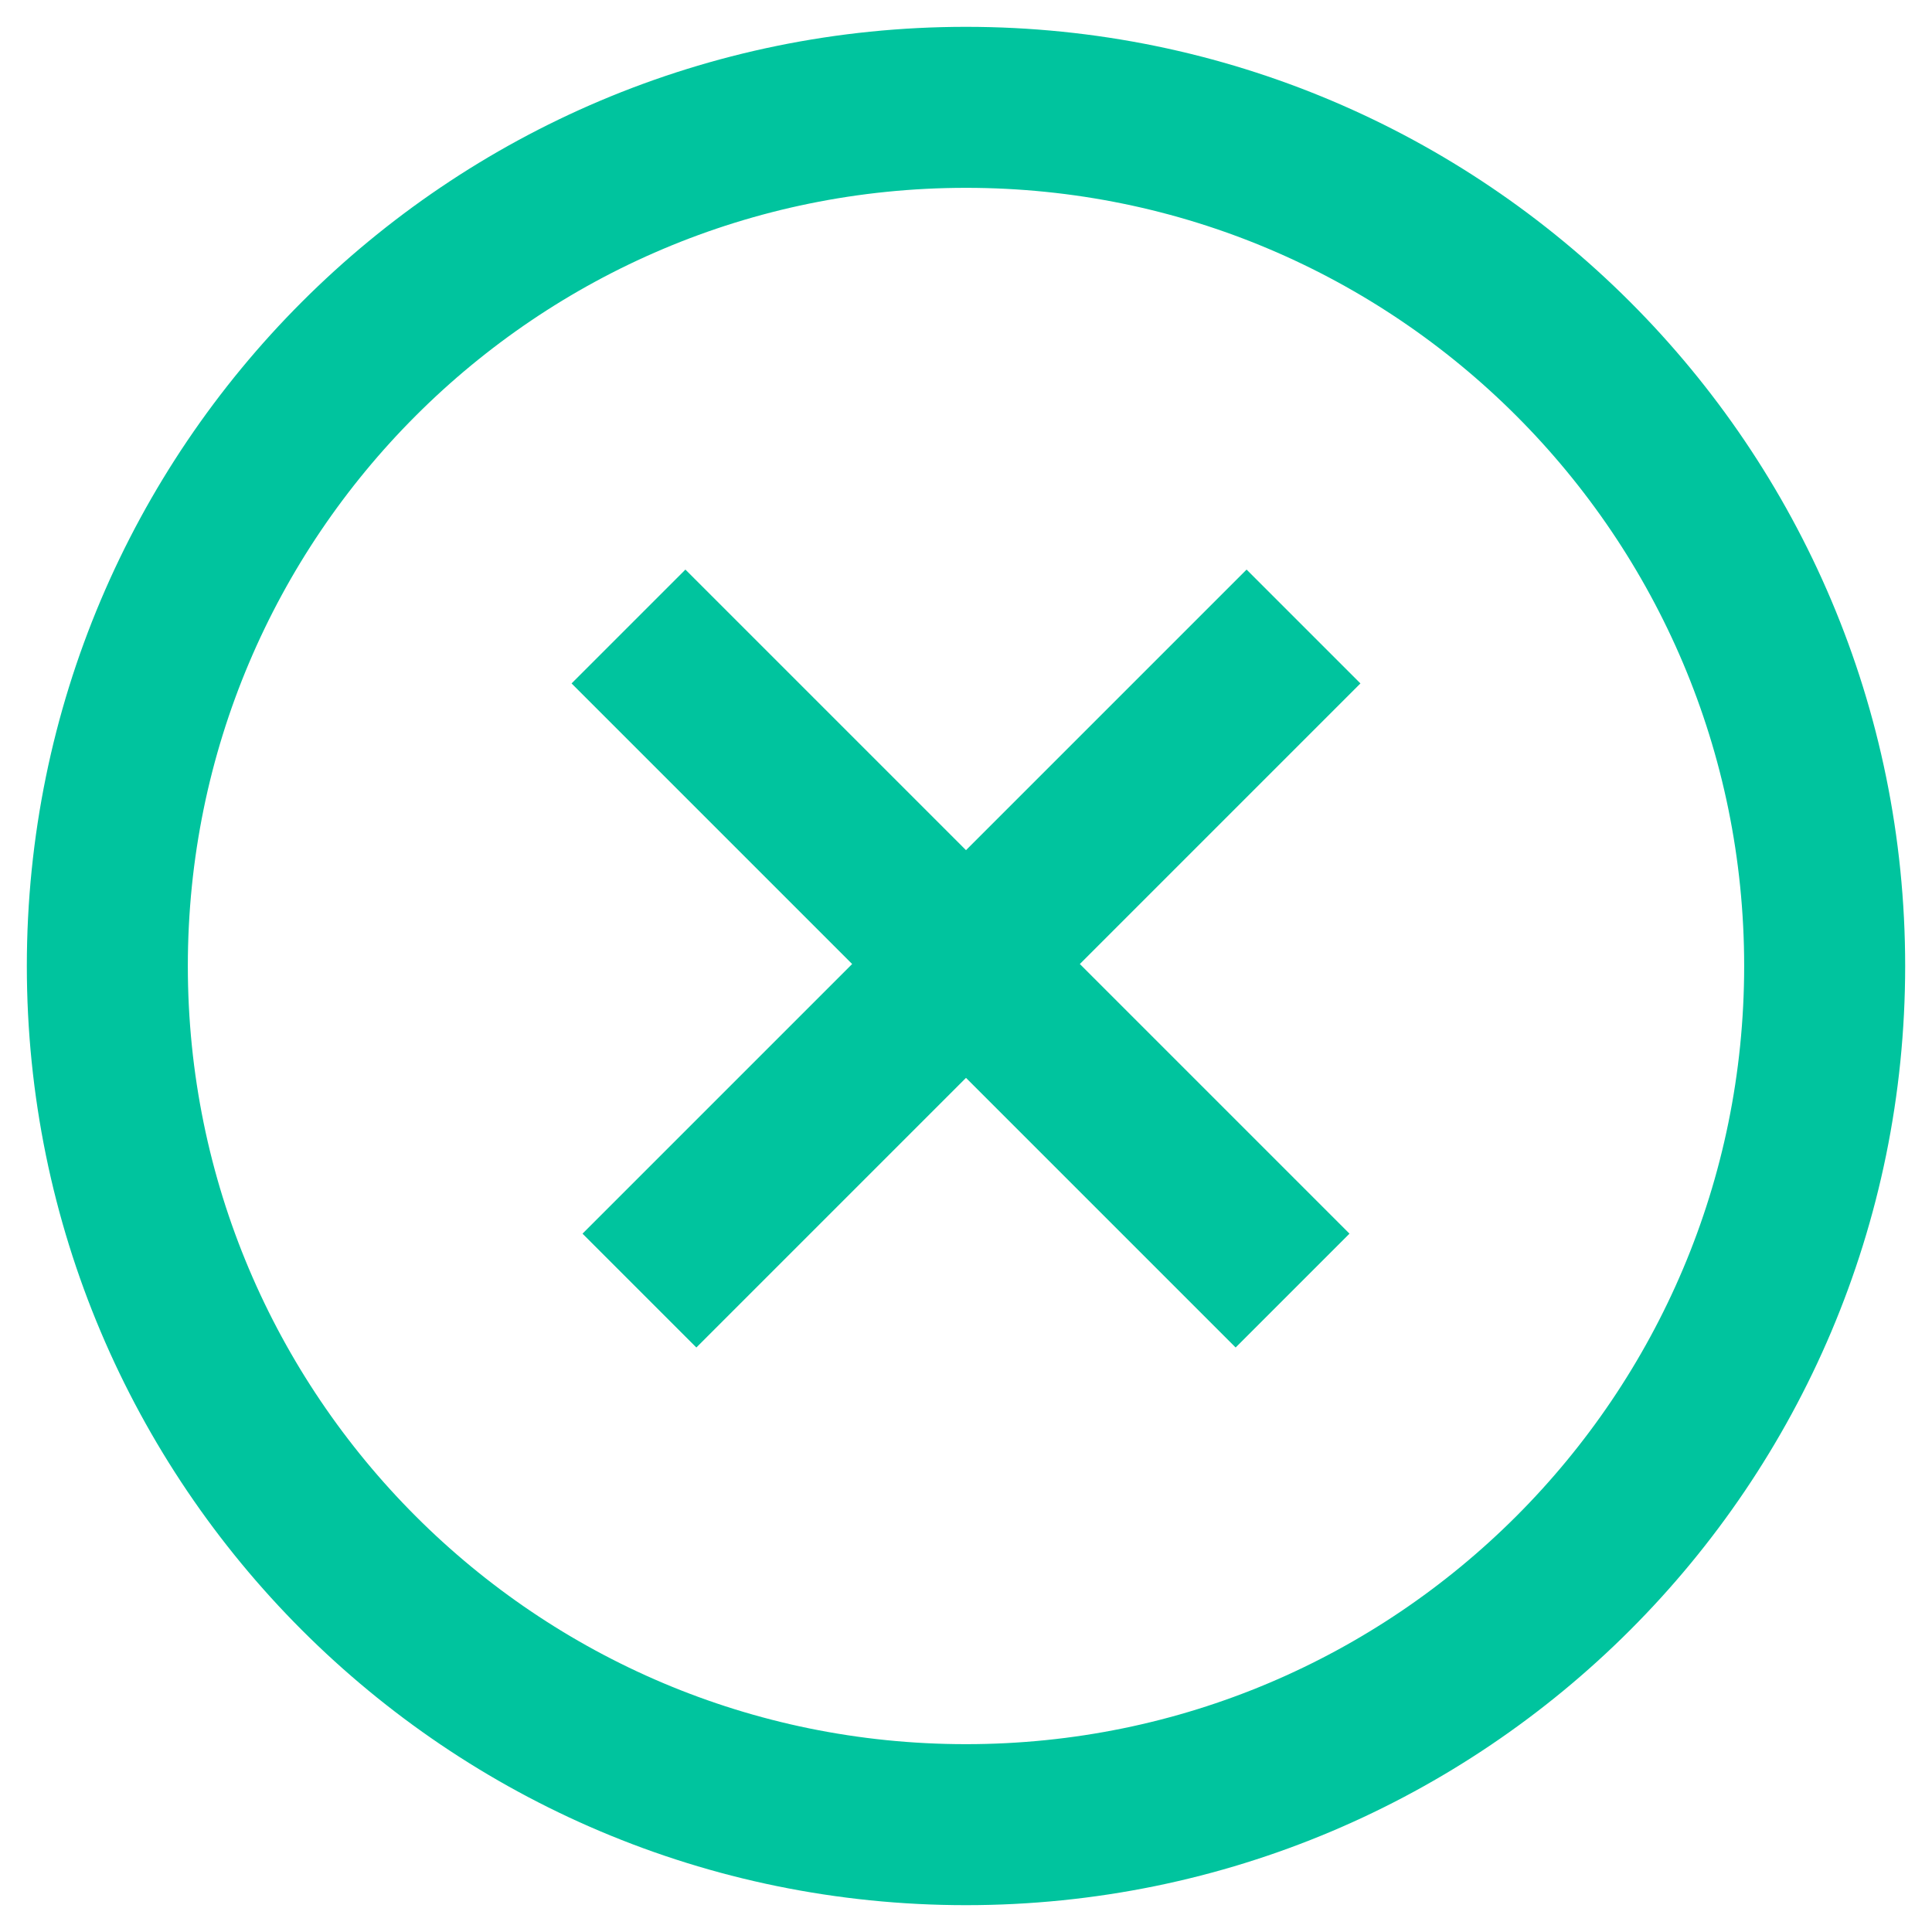 <svg width="36" height="36" viewBox="0 0 36 36" fill="none" xmlns="http://www.w3.org/2000/svg">
<path d="M11.711 11.674L24.085 24.048M24.289 11.674L11.915 24.048M18 34C9.163 34 2 26.837 2 18C2 9.163 9.163 2 18 2C26.837 2 34 9.163 34 18C34 26.837 26.837 34 18 34Z" stroke="#00C49E" stroke-width="3"/>
</svg>
